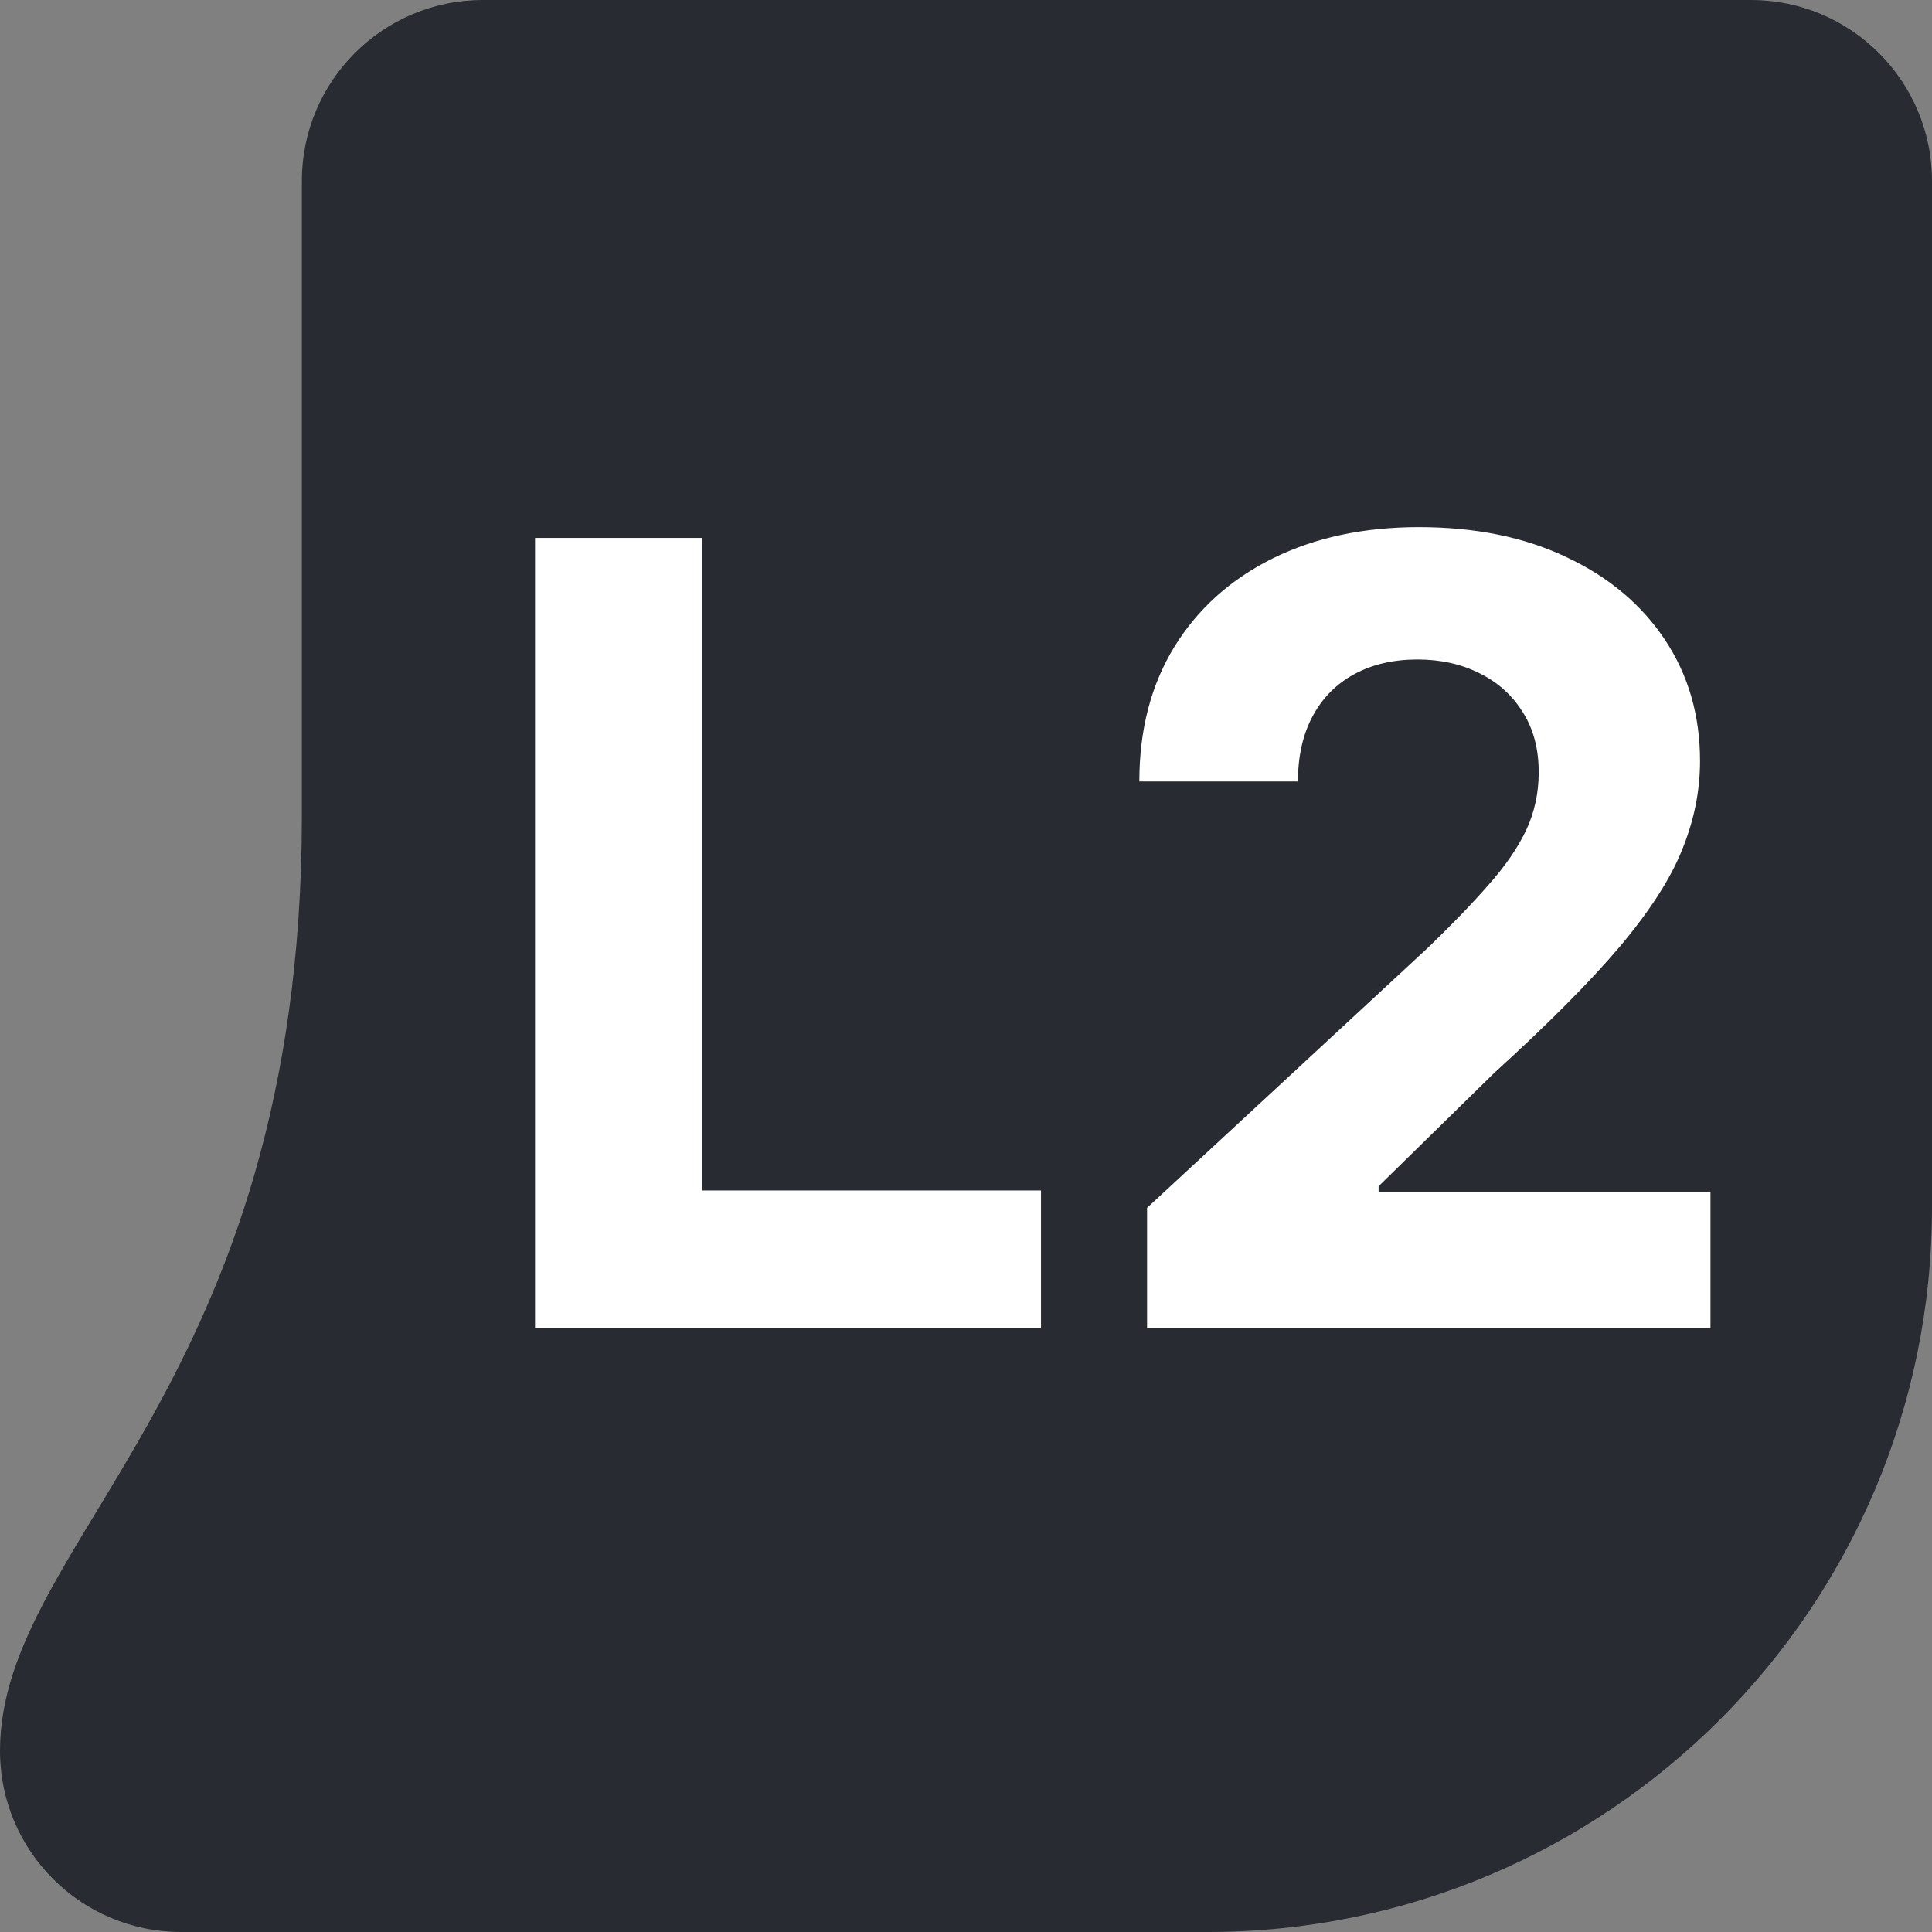 <svg width="32" height="32" viewBox="0 0 32 32" fill="none" xmlns="http://www.w3.org/2000/svg">
<rect x="0" y="0" width="32" height="32" fill="#808080" stroke="none"/>
<path d="M32 3C32 1.343 30.657 0 29 0H8C6.343 0 5 1.34 5 2.997C5 5.177 5 8.61 5 13.5C5 23 0 25.5 0 29V29C0 30.657 1.343 32 3 32H20C26.627 32 32 26.627 32 20V3Z" fill="#282B31"/>
<path d="M8.862 22V8.91H11.63V19.718H17.242V22H8.862ZM18.999 22V20.006L23.658 15.691C24.055 15.308 24.387 14.963 24.655 14.656C24.928 14.349 25.135 14.049 25.276 13.755C25.416 13.457 25.486 13.135 25.486 12.79C25.486 12.406 25.399 12.076 25.224 11.799C25.05 11.518 24.811 11.302 24.509 11.153C24.206 11 23.863 10.923 23.479 10.923C23.079 10.923 22.729 11.004 22.431 11.166C22.133 11.328 21.903 11.56 21.741 11.863C21.579 12.165 21.498 12.525 21.498 12.943H18.871C18.871 12.086 19.065 11.343 19.452 10.712C19.84 10.082 20.384 9.594 21.082 9.248C21.781 8.903 22.587 8.731 23.499 8.731C24.436 8.731 25.252 8.897 25.947 9.229C26.646 9.557 27.189 10.013 27.577 10.597C27.965 11.181 28.158 11.85 28.158 12.604C28.158 13.098 28.06 13.586 27.864 14.068C27.673 14.55 27.329 15.084 26.835 15.672C26.341 16.256 25.644 16.957 24.745 17.775L22.834 19.648V19.738H28.331V22H18.999Z" fill="white"/>
</svg>
